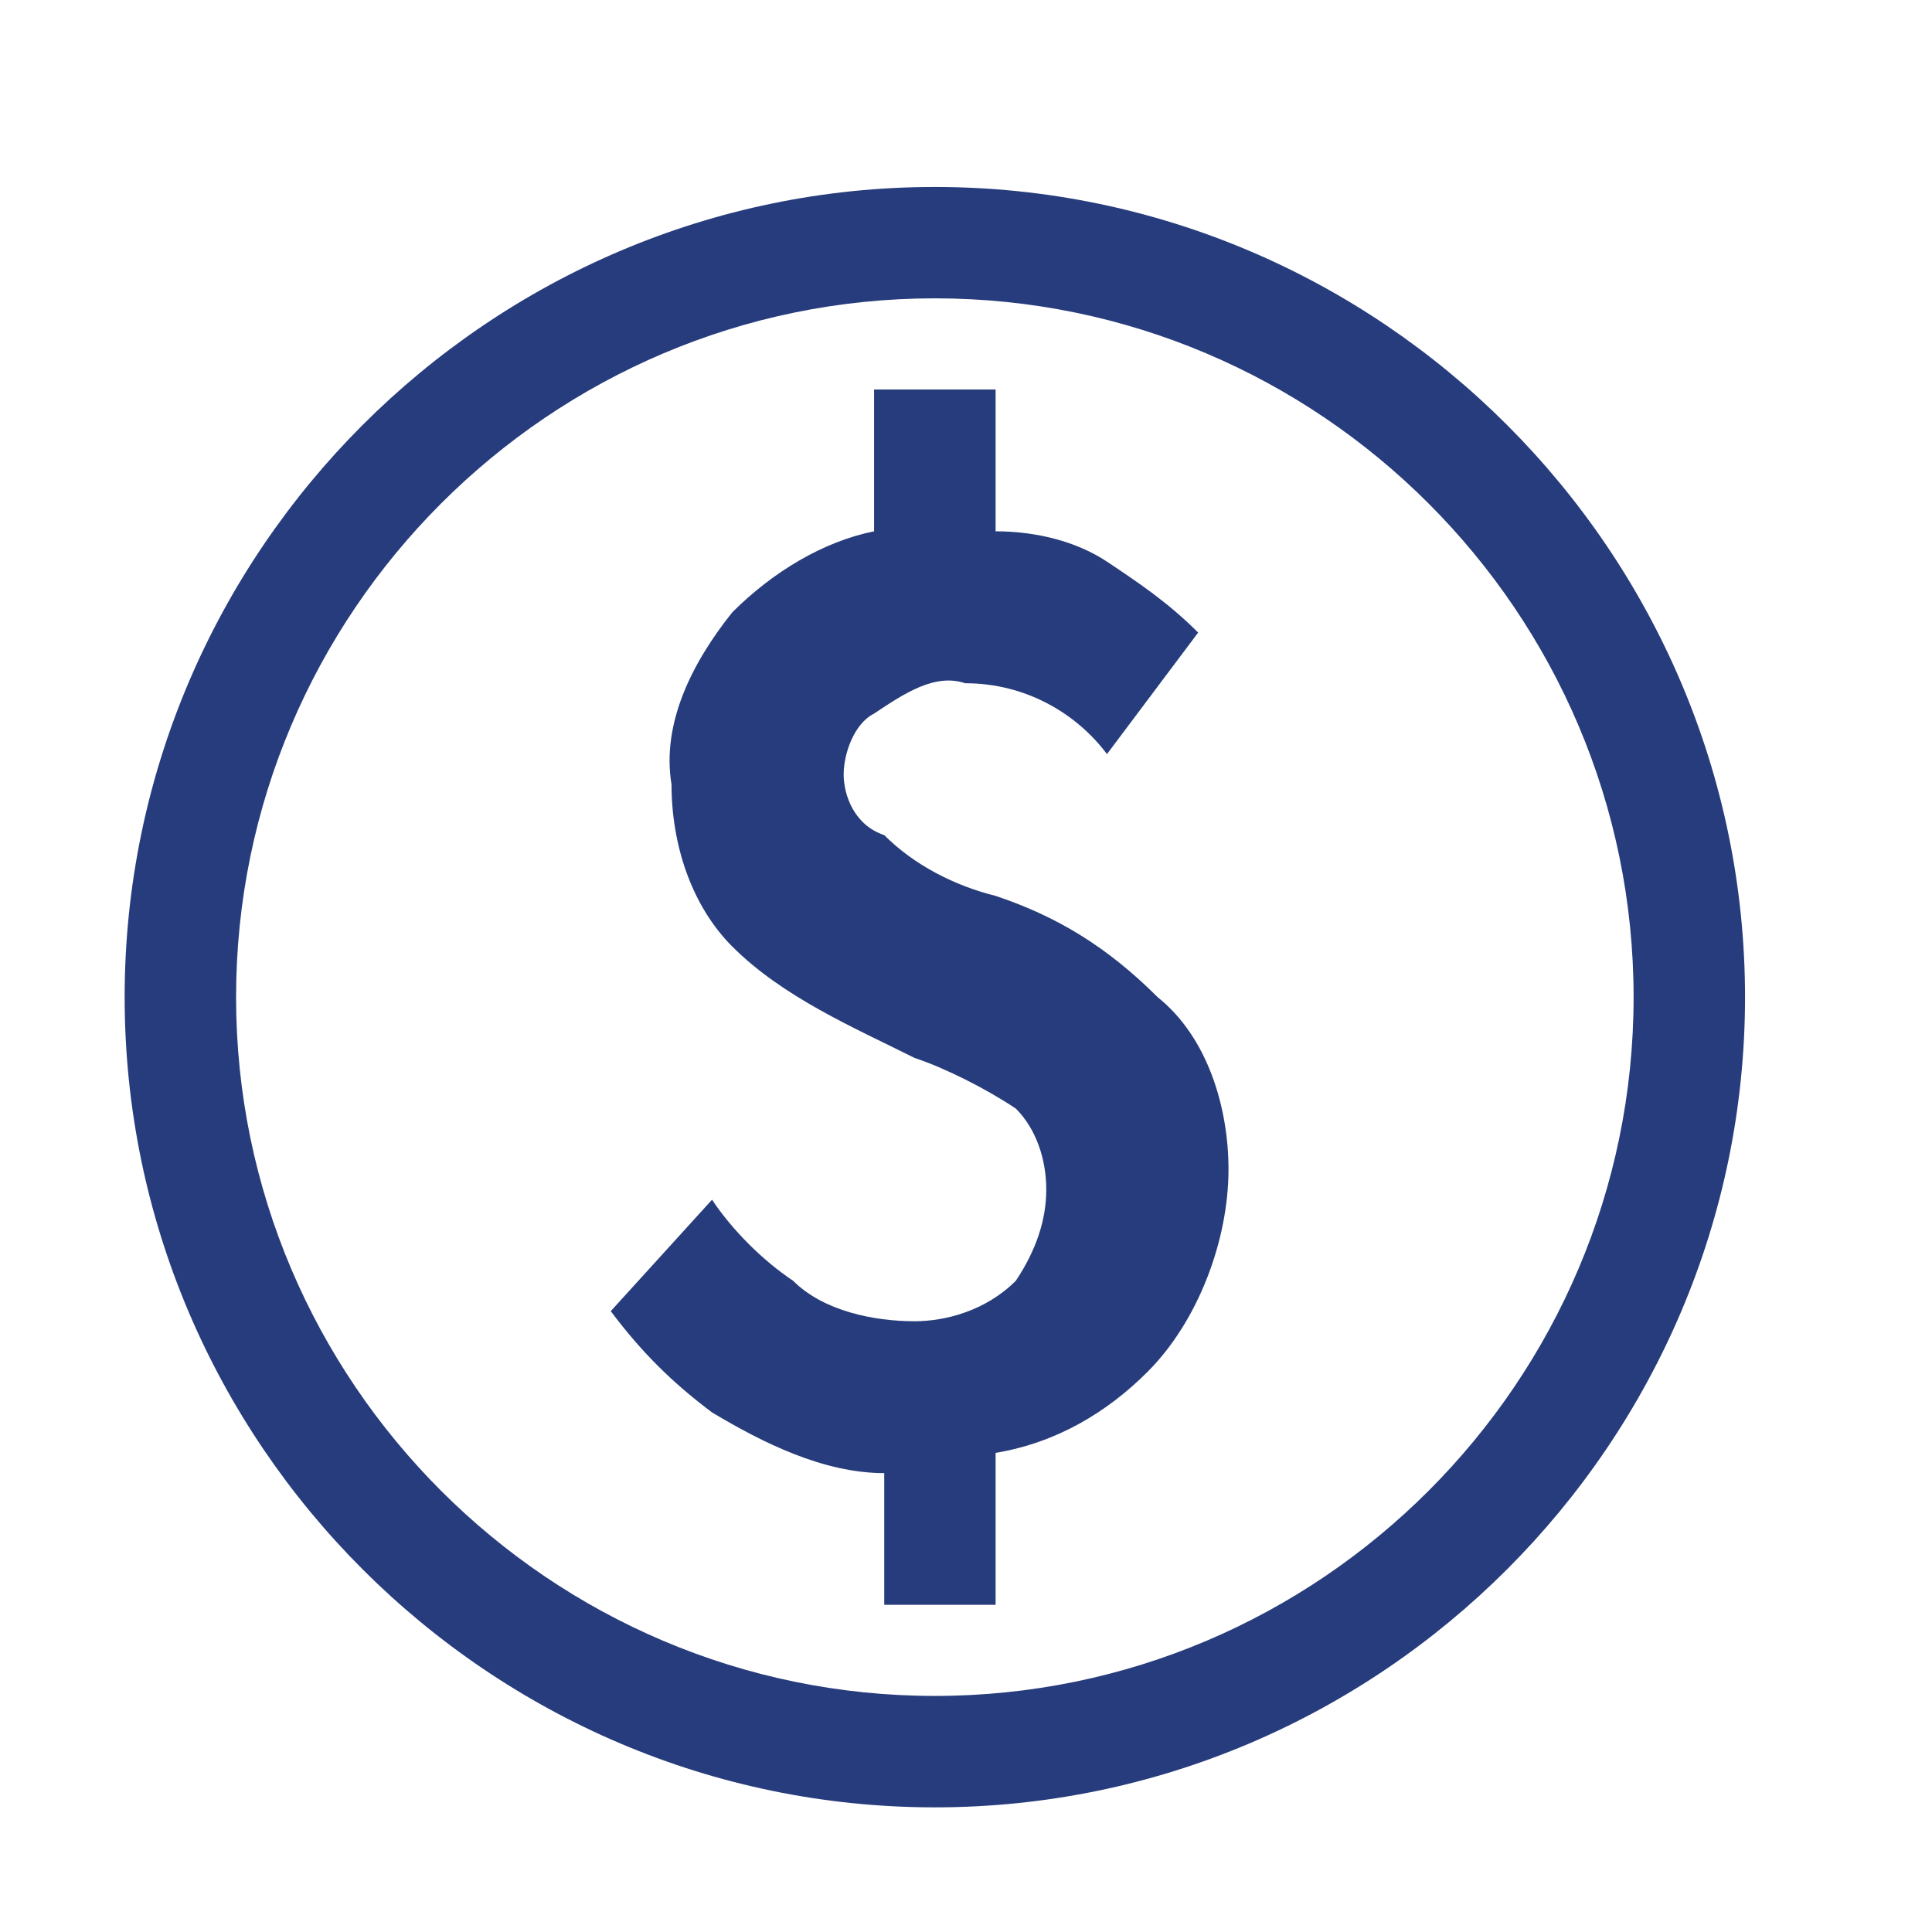 <svg width="31" height="31" viewBox="0 0 31 31" fill="none" xmlns="http://www.w3.org/2000/svg">
<path d="M15.975 14.375C15.325 14.213 14.675 13.887 14.188 13.4C13.7 13.238 13.537 12.75 13.537 12.425C13.537 12.1 13.7 11.613 14.025 11.45C14.512 11.125 15 10.8 15.488 10.963C16.462 10.963 17.275 11.45 17.762 12.1L19.225 10.15C18.738 9.662 18.25 9.338 17.762 9.012C17.275 8.688 16.625 8.525 15.975 8.525V6.25H14.025V8.525C13.213 8.688 12.4 9.175 11.75 9.825C11.1 10.637 10.613 11.613 10.775 12.588C10.775 13.562 11.1 14.537 11.75 15.188C12.562 16 13.7 16.488 14.675 16.975C15.162 17.137 15.812 17.462 16.3 17.788C16.625 18.113 16.788 18.6 16.788 19.087C16.788 19.575 16.625 20.062 16.3 20.55C15.812 21.038 15.162 21.2 14.675 21.2C14.025 21.2 13.213 21.038 12.725 20.55C12.238 20.225 11.75 19.738 11.425 19.25L9.8 21.038C10.287 21.688 10.775 22.175 11.425 22.663C12.238 23.15 13.213 23.637 14.188 23.637V25.75H15.975V23.312C16.95 23.15 17.762 22.663 18.413 22.012C19.225 21.2 19.712 19.9 19.712 18.762C19.712 17.788 19.387 16.65 18.575 16C17.762 15.188 16.95 14.7 15.975 14.375ZM15 3C7.85 3 2 8.85 2 16C2 23.15 7.85 29 15 29C22.15 29 28 23.15 28 16C28 8.85 22.15 3 15 3ZM15 27.212C8.825 27.212 3.788 22.175 3.788 16C3.788 9.825 8.825 4.787 15 4.787C21.175 4.787 26.212 9.825 26.212 16C26.212 22.175 21.175 27.212 15 27.212Z" fill="#273C7C"/>
</svg>
